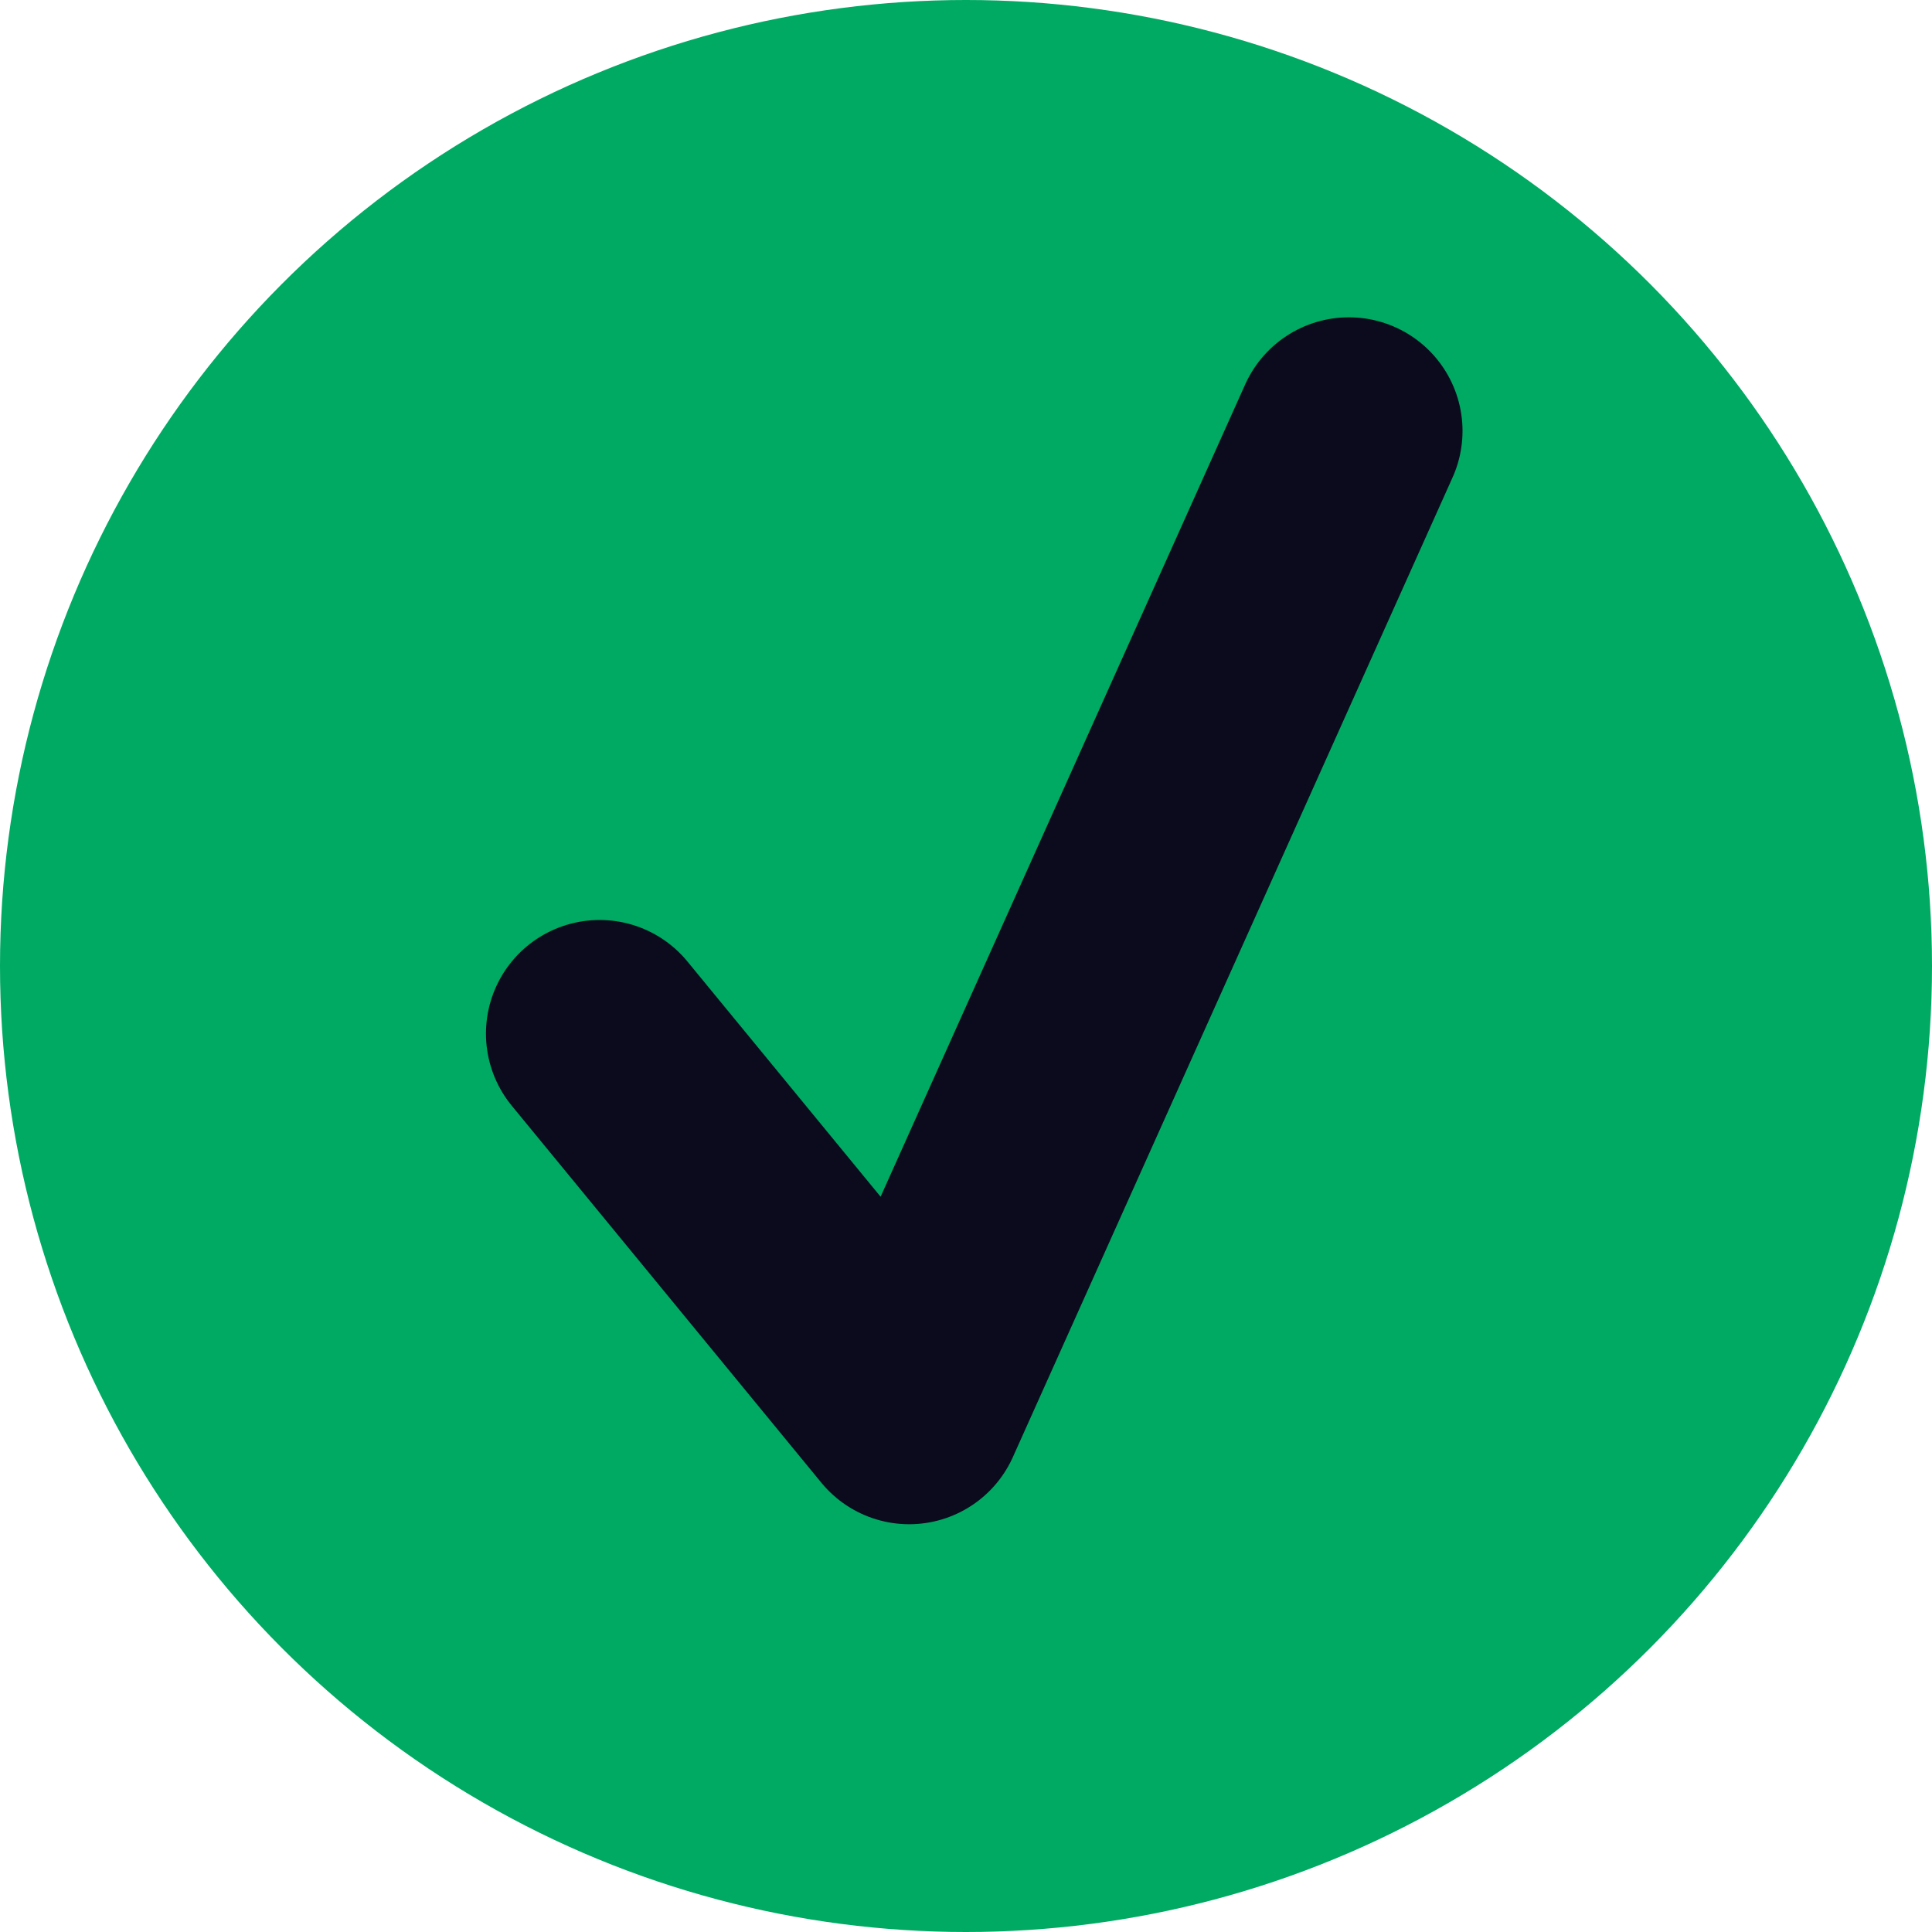 <svg width="17" height="17" viewBox="0 0 17 17" xmlns="http://www.w3.org/2000/svg">
    <g fill="none" fill-rule="evenodd">
        <circle fill="#00AA63" cx="8.5" cy="8.5" r="8.5"/>
        <path stroke="#0C0B1E" stroke-width="2" stroke-linecap="round" stroke-linejoin="round" d="M5.276 9.095 8 12.412l3.869-8.62"/>
    </g>
</svg>

